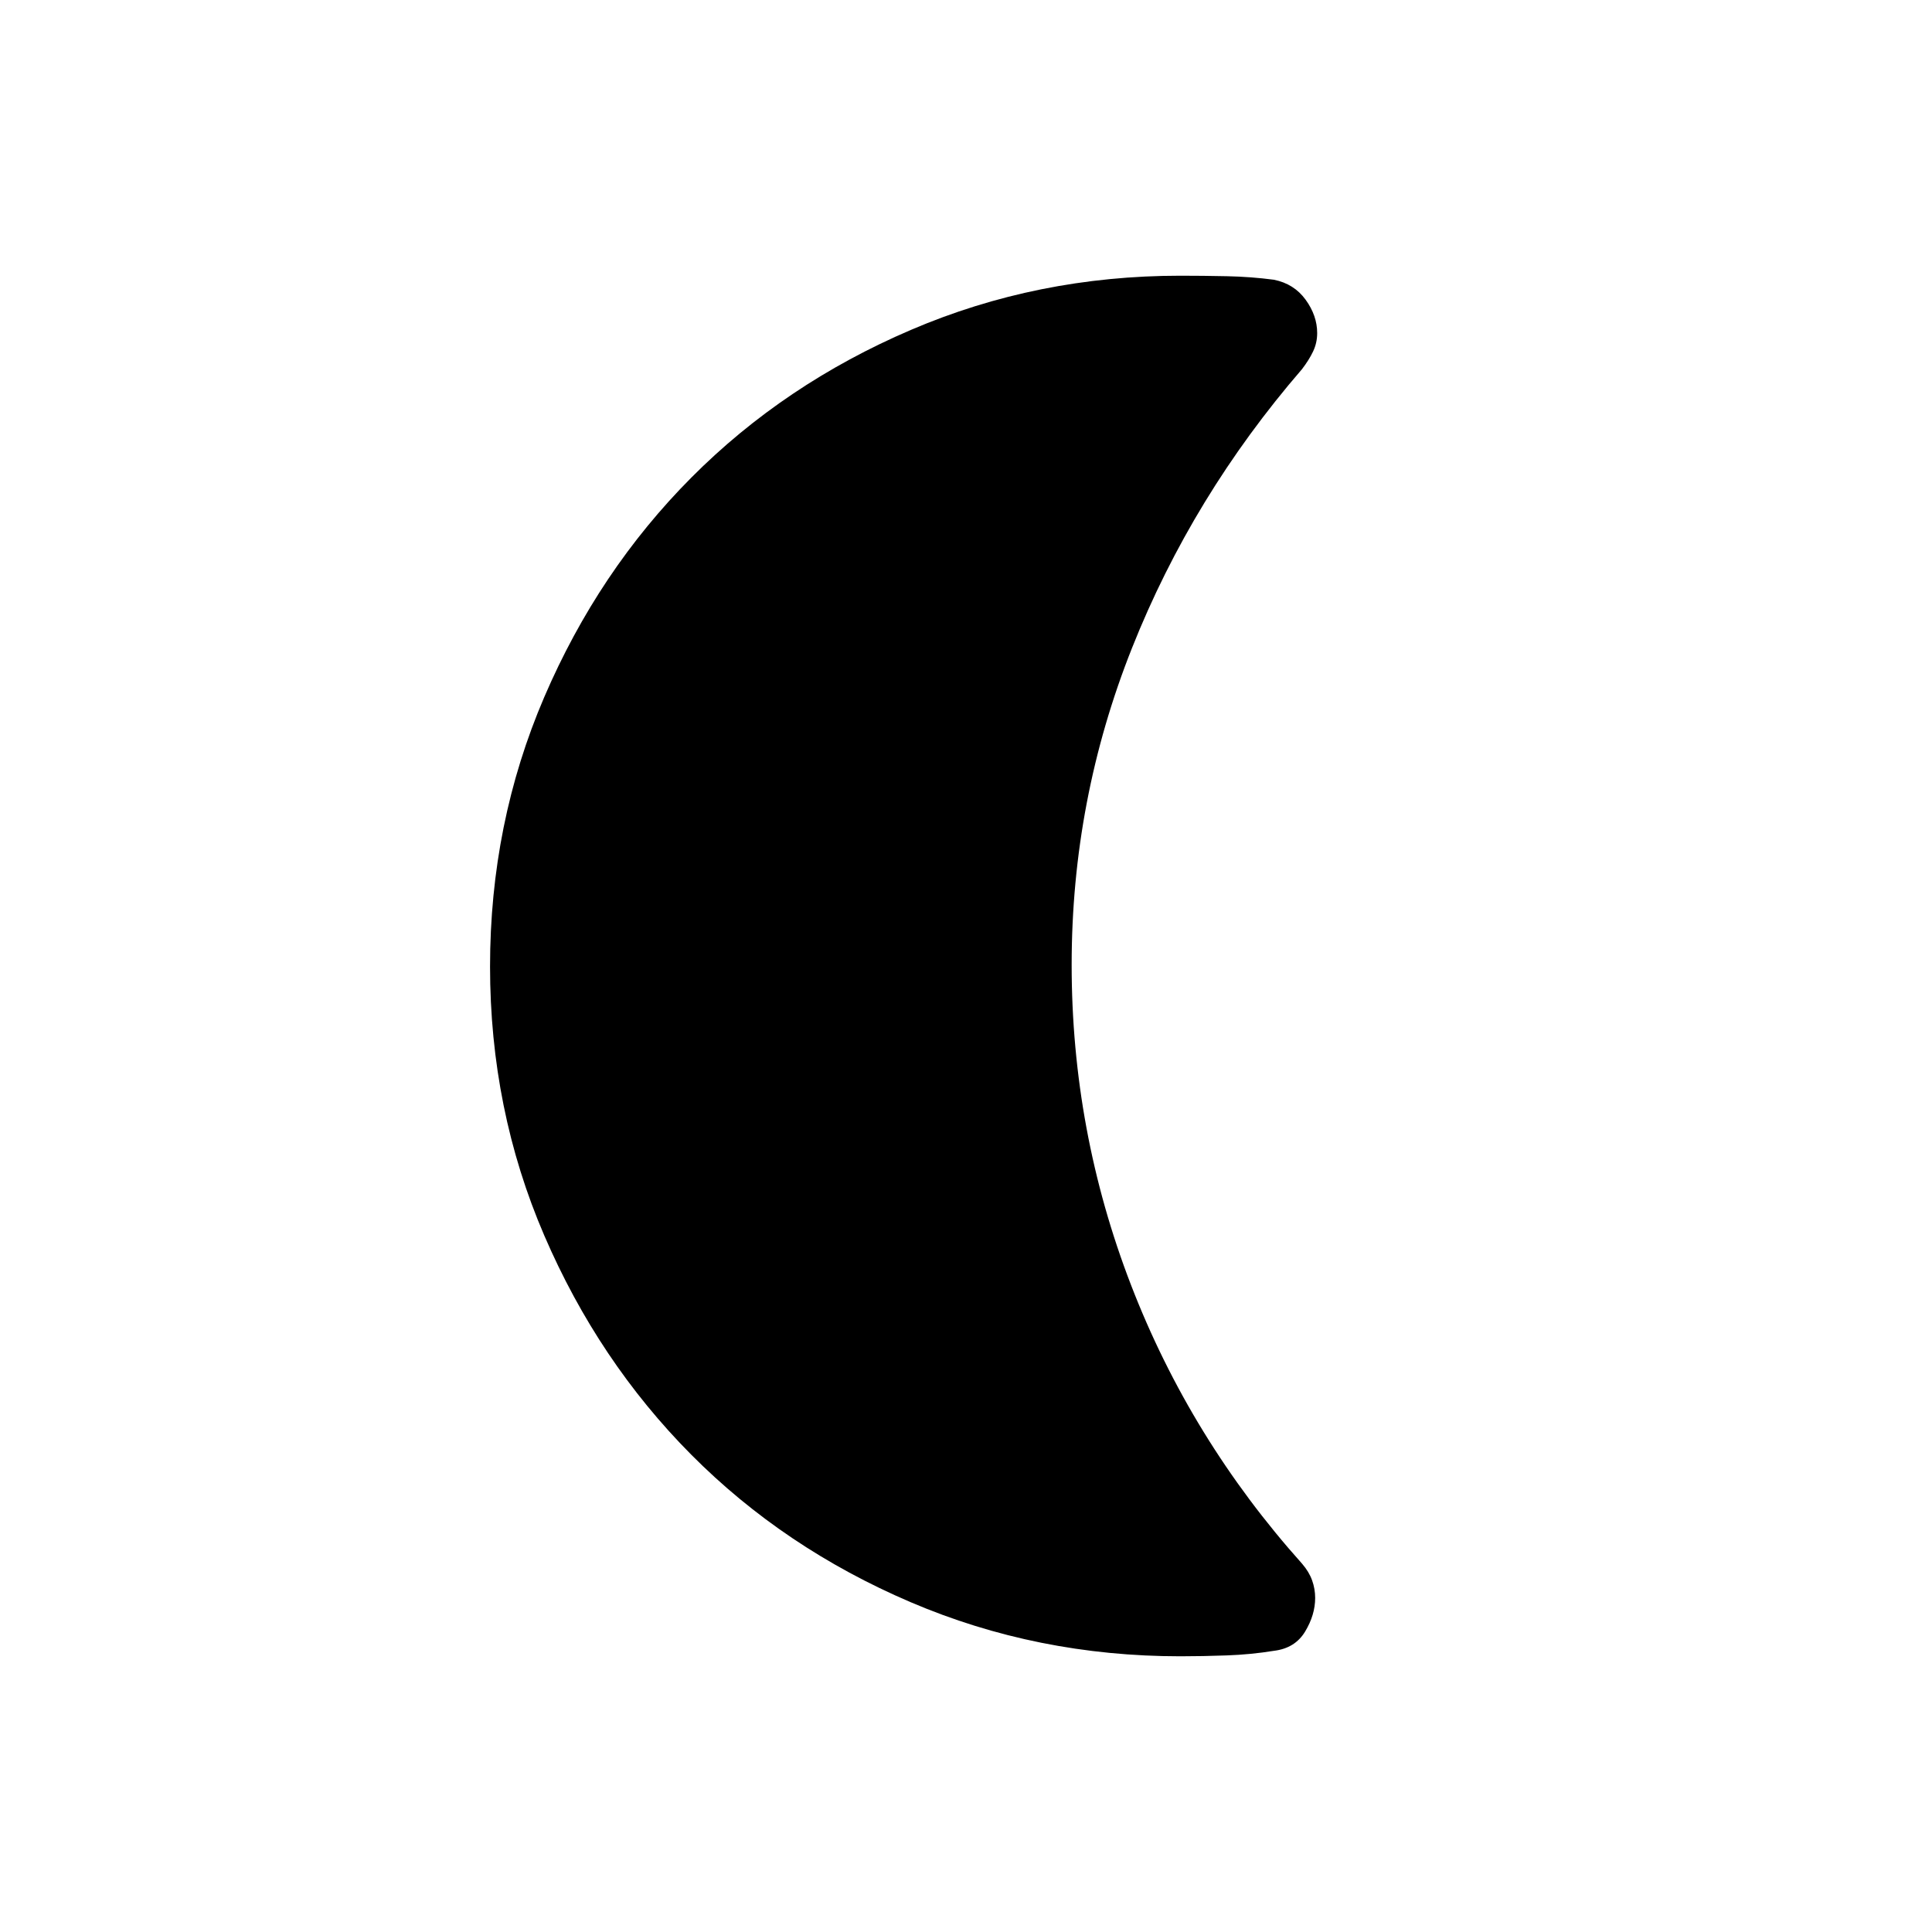 <svg xmlns="http://www.w3.org/2000/svg" height="24" viewBox="0 -960 960 960" width="24"><path d="M586.5-137q-71.12 0-134.04-26.9-62.91-26.91-109.01-73.31-46.09-46.4-73.02-108.92-26.93-62.52-26.93-133.61 0-71.17 26.94-133.89 26.95-62.72 73.14-109.12 46.19-46.4 109.04-73.32Q515.46-823 586.5-823q11.17 0 23.15.25 11.98.25 23.35 1.75 10 2 15.75 9.92 5.75 7.91 5.75 16.6 0 4.83-2.02 9.08-2.01 4.26-5.58 8.9-54.4 63-84.4 138.46-30 75.47-30 157.4 0 82.68 29.5 159.16Q591.5-245 647-183q3.47 4.03 4.98 8.27 1.52 4.24 1.52 8.73 0 8.44-5 16.72t-15.43 9.55q-11.44 1.86-23.44 2.29-12 .44-23.13.44Z"/></svg>